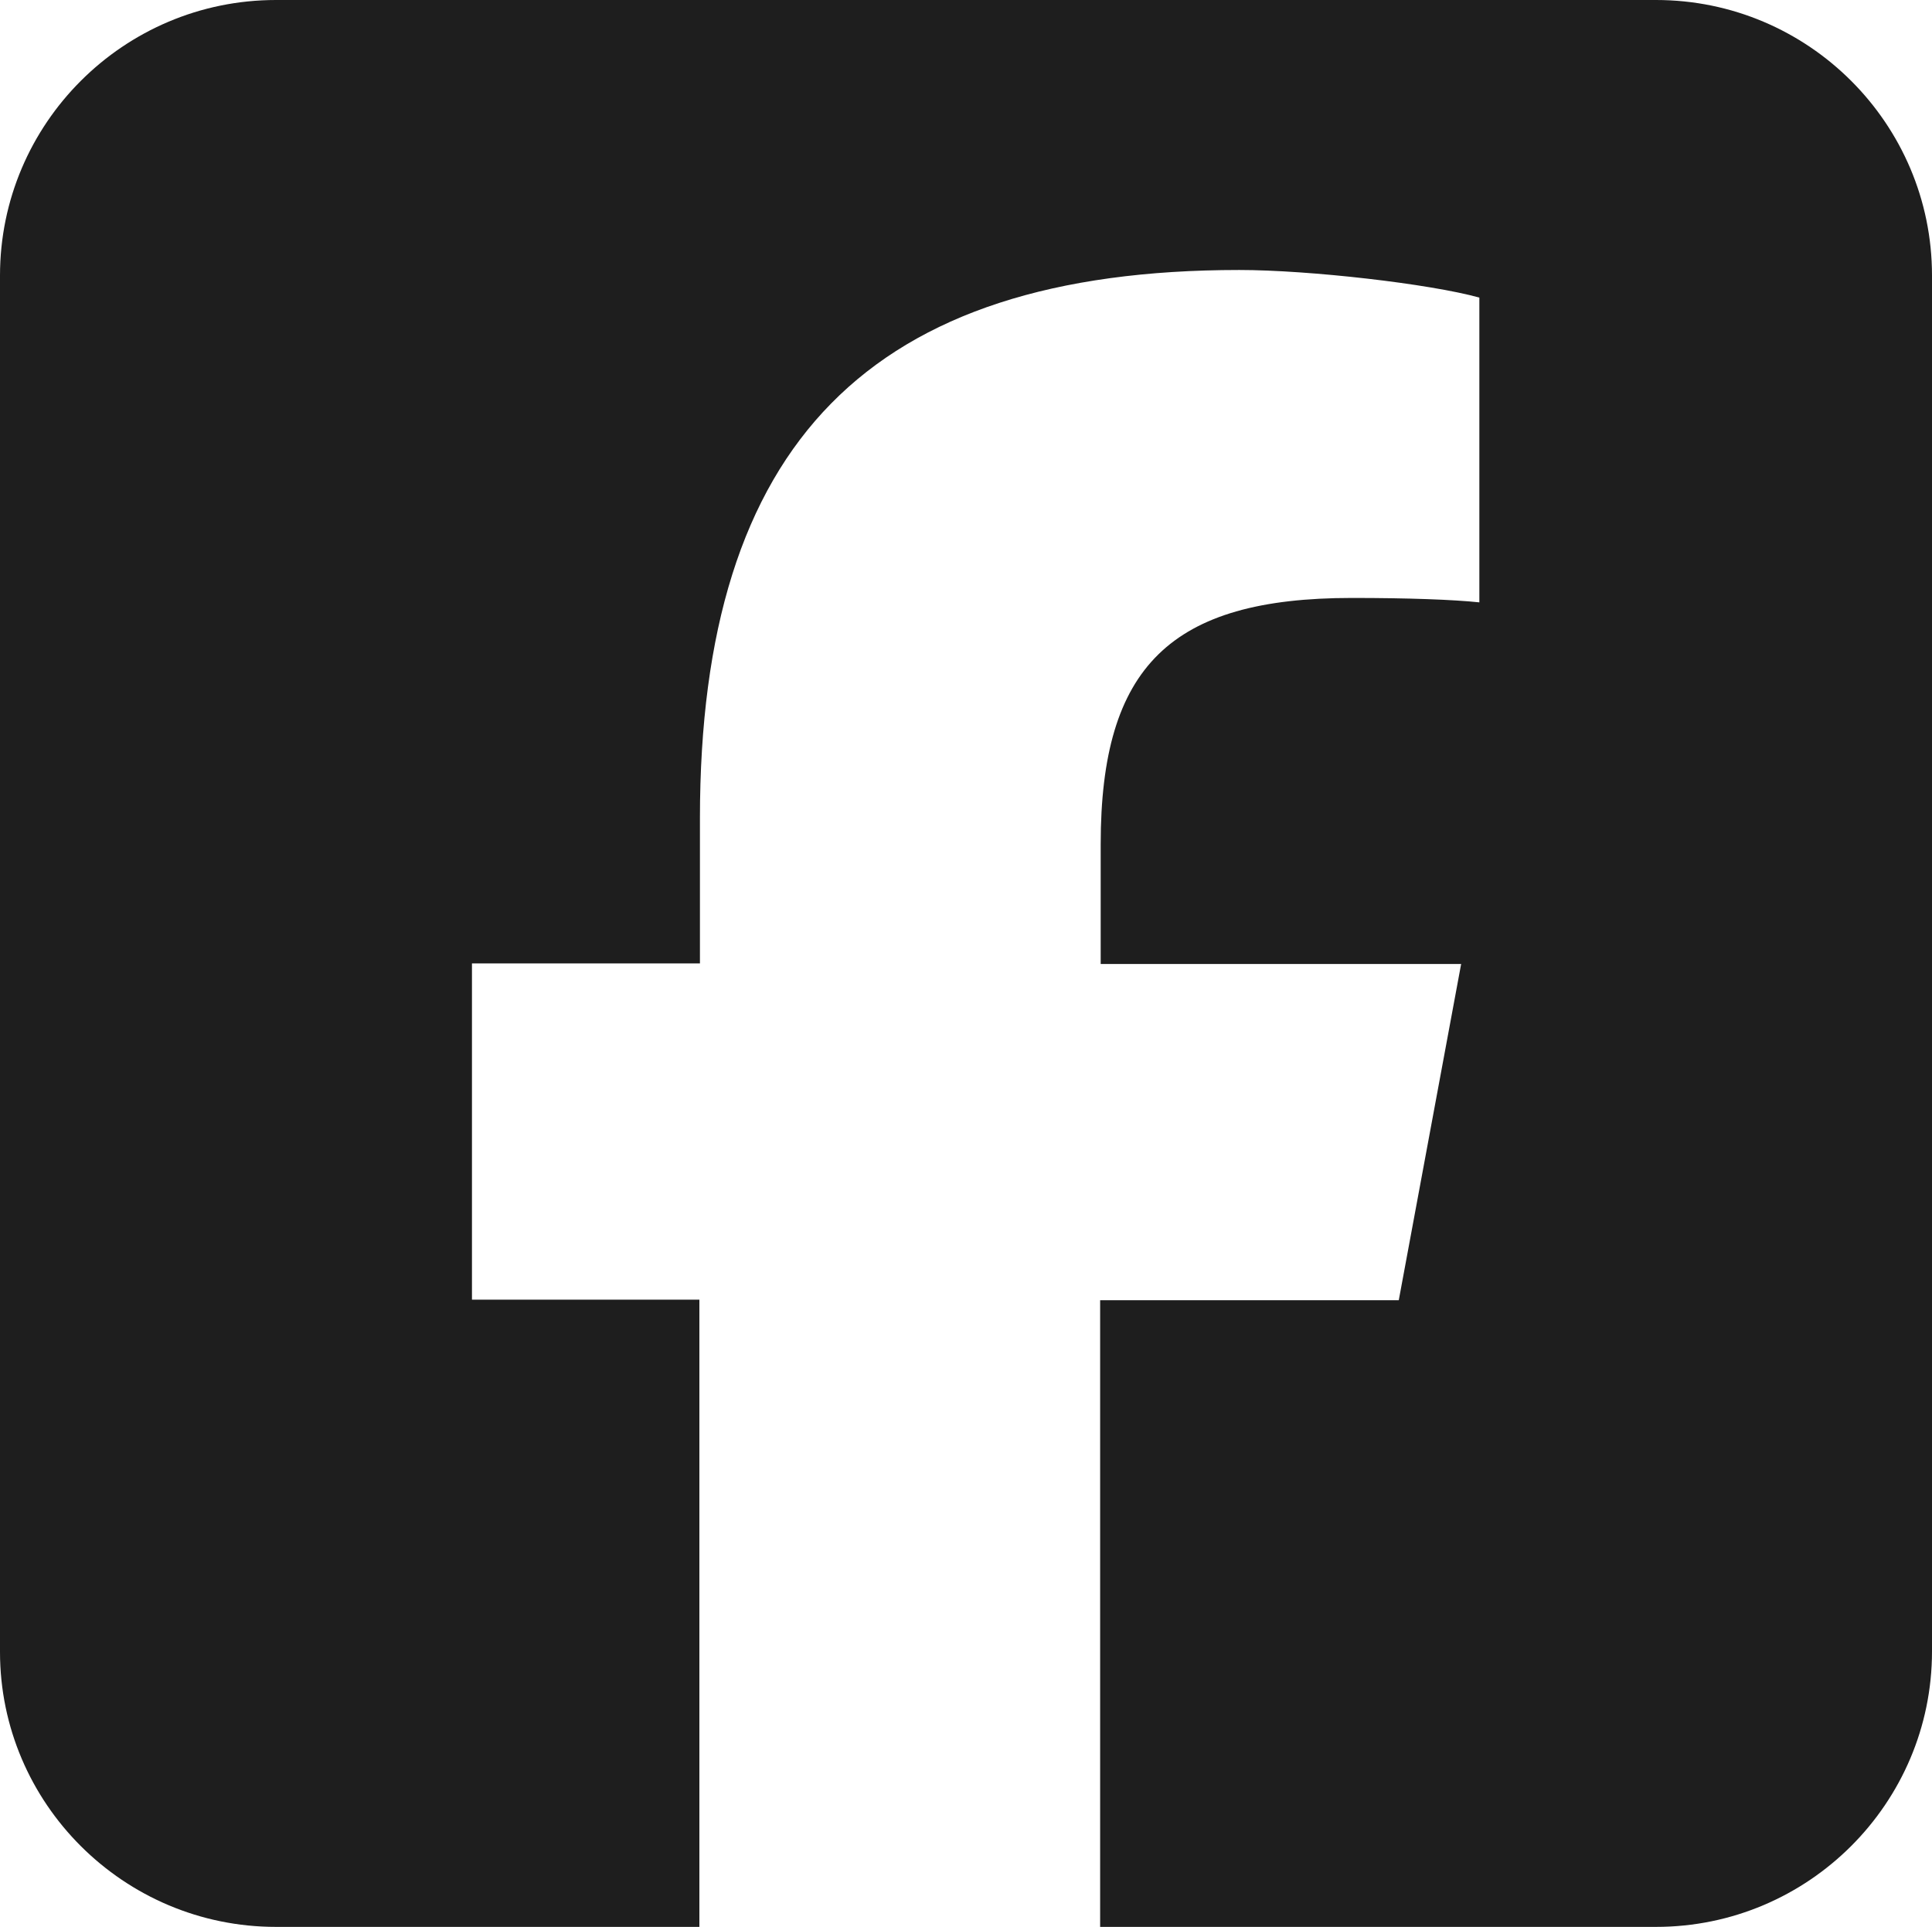 <?xml version="1.0" encoding="utf-8"?>
<!-- Generator: Adobe Illustrator 27.6.1, SVG Export Plug-In . SVG Version: 6.00 Build 0)  -->
<svg version="1.1" id="Layer_1" xmlns="http://www.w3.org/2000/svg" xmlns:xlink="http://www.w3.org/1999/xlink" x="0px" y="0px"
	 viewBox="0 0 350 349" style="enable-background:new 0 0 350 349;" xml:space="preserve">
<style type="text/css">
	.st0{fill:#1E1E1E;}
</style>
<path class="st0" d="M50,0C22.4,0,0,22.4,0,49.9v249.3C0,326.6,22.4,349,50,349h76.7V235.4H85.5v-60.9h41.3v-26.3
	c0-67.9,30.8-99.3,97.7-99.3c12.7,0,34.5,2.5,43.5,5v55.2c-4.7-0.5-12.9-0.8-23.1-0.8c-32.8,0-45.5,12.4-45.5,44.6v21.7h65.3
	l-11.3,60.9h-54.1V349H300c27.6,0,50-22.4,50-49.9V49.9C350,22.4,327.6,0,300,0H50z"/>
</svg>
